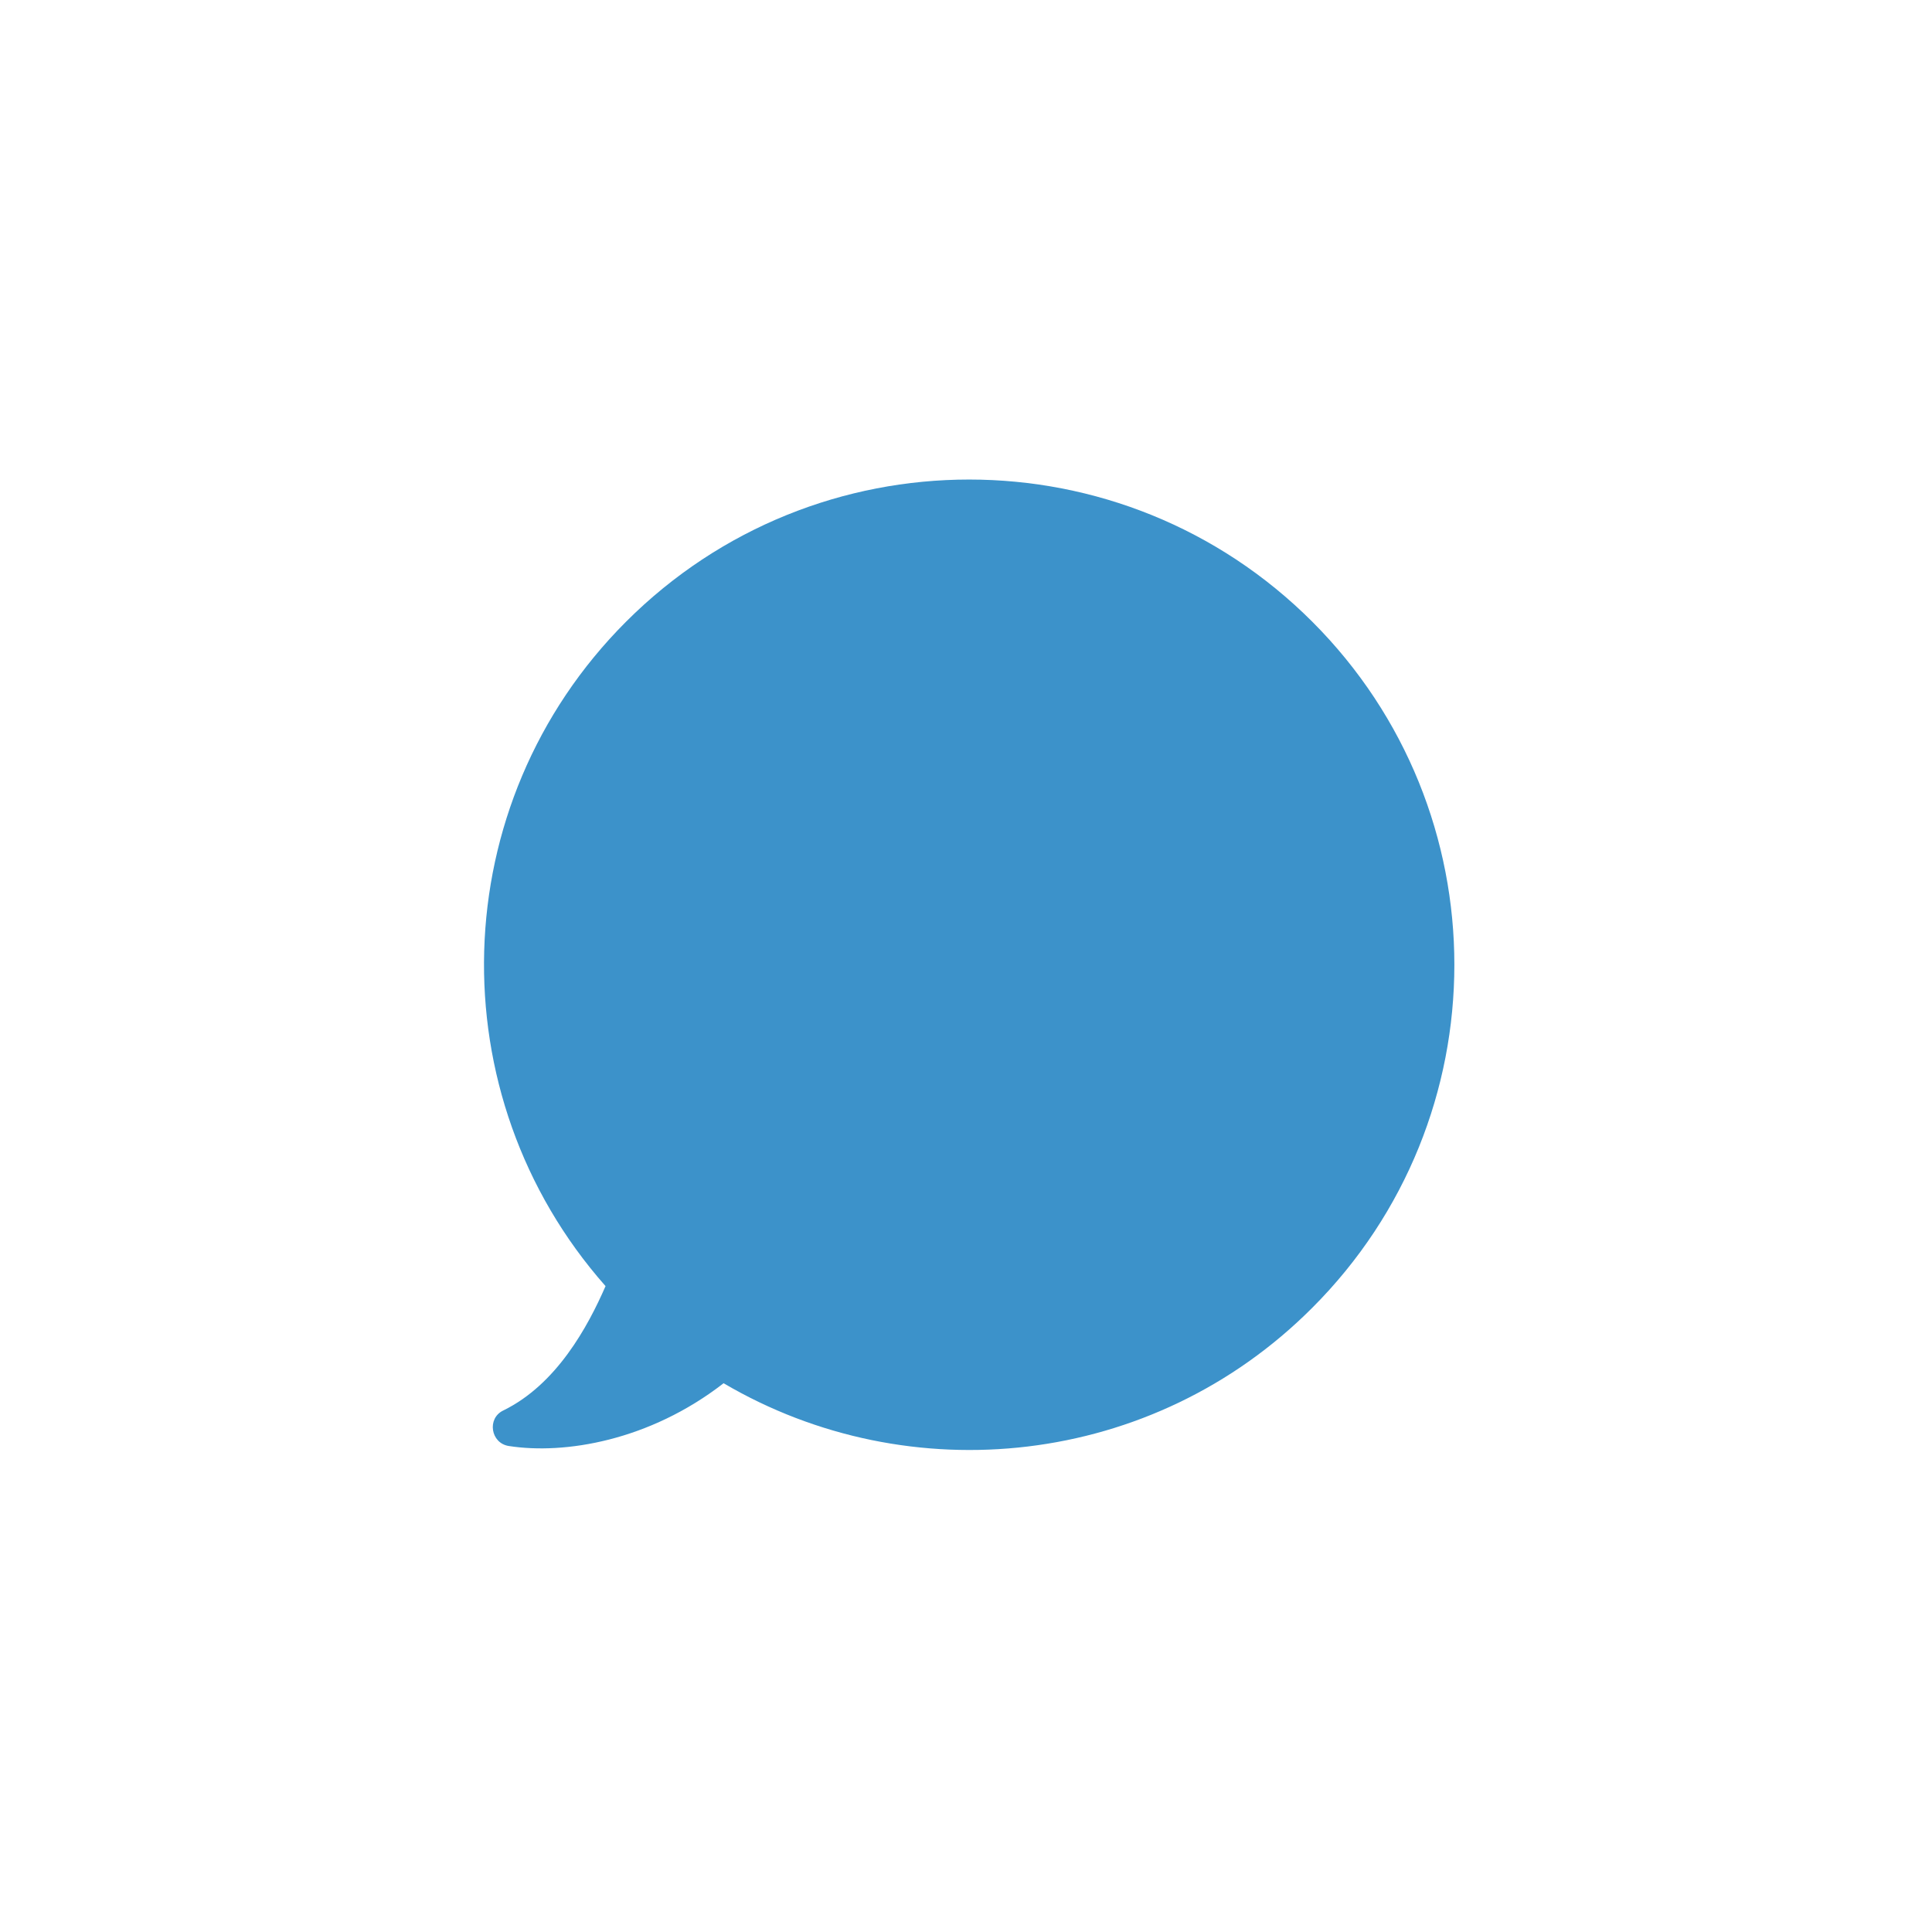 <?xml version="1.0" standalone="no"?><!DOCTYPE svg PUBLIC "-//W3C//DTD SVG 1.1//EN" "http://www.w3.org/Graphics/SVG/1.1/DTD/svg11.dtd"><svg t="1544942176105" class="icon" style="" viewBox="0 0 1024 1024" version="1.1" xmlns="http://www.w3.org/2000/svg" p-id="2160" xmlns:xlink="http://www.w3.org/1999/xlink" width="200" height="200"><defs><style type="text/css"></style></defs><path d="M383.52 733.142c-39.339 30.551-84.328 37.874-113.832 33.271-9.626-1.465-11.718-14.648-2.93-18.833 28.249-13.811 44.78-44.361 54.196-65.914-89.35-101.068-85.793-255.495 10.881-352.168 100.44-100.44 263.237-100.44 363.677 0s100.44 263.237 0 363.677c-84.537 84.746-213.435 97.929-311.992 39.967z" fill="#3C92CA" p-id="2161"></path><path d="M848.056 845.928l-0.628-57.335c-0.209-10.463-8.789-19.042-19.251-18.833s-18.833 8.789-18.833 19.251l1.256 103.16c0 5.022 2.093 9.835 5.65 13.392 3.557 3.557 8.37 5.441 13.183 5.441h0.209l103.16-1.256c10.463-0.209 18.833-8.789 18.833-19.251-0.209-10.463-8.579-18.833-19.042-18.833h-0.209l-57.335 0.628 2.72-2.93c95.418-97.72 147.312-226.827 145.638-363.468s-56.288-264.492-154.008-360.12c-69.89-68.425-157.356-115.088-252.774-134.966-92.907-19.251-188.953-12.764-278.094 19.251-9.835 3.557-15.066 14.438-11.509 24.273s14.438 15.066 24.273 11.509c172.213-61.729 360.538-20.716 491.32 107.136 90.396 88.513 141.035 206.739 142.499 333.336s-46.454 246.078-134.966 336.474l-2.093 3.139zM685.468 993.449c9.835-3.557 15.066-14.438 11.509-24.273s-14.438-15.066-24.273-11.509c-172.213 61.729-360.538 20.716-491.32-107.136-90.396-88.513-141.035-206.739-142.499-333.336-1.674-126.387 46.035-245.869 134.548-336.265l2.72-2.93 0.628 57.335c0.209 10.463 8.579 18.833 19.042 18.833h0.209c10.463-0.209 18.833-8.789 18.833-19.251l-1.256-103.16c-0.209-10.463-8.579-18.833-19.042-18.833h-0.209l-103.16 1.256c-10.463 0.209-18.833 8.789-18.833 19.251 0.209 10.463 8.579 18.833 19.042 18.833h0.209l57.335-0.628-2.72 2.93c-95.418 97.72-147.312 226.827-145.638 363.468 1.465 136.64 56.288 264.492 154.008 360.12 69.89 68.425 157.356 115.088 252.774 134.966 34.736 7.324 69.89 10.881 104.834 10.881 58.799-0.418 117.389-10.463 173.259-30.551z" fill="" p-id="2162"></path><path d="M258.598 730.631c-11.3 5.65-17.786 17.786-15.903 30.341s11.718 22.39 24.273 24.273c6.278 1.046 12.974 1.465 19.879 1.465 33.48 0 68.634-11.3 98.138-31.178 39.548 20.925 83.909 31.806 128.898 31.806 73.656 0 143.127-28.667 195.23-80.771 107.555-107.555 107.555-282.906 0-390.461-52.103-52.103-121.574-80.771-195.23-80.771s-143.127 28.667-195.23 80.771c-100.022 100.022-107.764 259.47-19.67 368.49-11.718 23.227-25.319 38.711-40.385 46.035z m86.839-387.531c44.989-44.989 104.834-69.68 168.446-69.68s123.458 24.692 168.446 69.68c92.907 92.907 92.907 243.986 0 336.893-44.989 44.989-104.834 69.68-168.446 69.68-42.478 0-84.119-11.3-120.528-32.643-2.93-1.674-6.278-2.72-9.626-2.72-4.185 0-8.161 1.256-11.718 3.976-27.412 21.344-55.033 28.04-72.61 29.923 15.066-13.811 28.04-33.271 39.13-58.799 2.93-6.696 1.674-14.648-3.139-20.088-83.282-94.163-78.887-237.499 10.044-326.221z" fill="" p-id="2163"></path><path d="M512.209 531.006c5.022 0 9.835-2.093 13.392-5.65s5.65-8.37 5.65-13.392-2.093-9.835-5.65-13.392-8.37-5.65-13.392-5.65-9.835 2.093-13.392 5.65-5.65 8.37-5.65 13.392 2.093 9.835 5.65 13.392c3.557 3.557 8.37 5.65 13.392 5.65zM582.727 531.006c5.022 0 9.835-2.093 13.392-5.65 3.557-3.557 5.65-8.37 5.65-13.392s-2.093-9.835-5.65-13.392-8.37-5.65-13.392-5.65-9.835 2.093-13.392 5.65c-3.557 3.557-5.65 8.37-5.65 13.392s2.093 9.835 5.65 13.392c3.557 3.557 8.579 5.65 13.392 5.65zM441.692 531.006c5.022 0 9.835-2.093 13.392-5.65s5.65-8.37 5.65-13.392-2.093-9.835-5.65-13.392-8.37-5.65-13.392-5.65-9.835 2.093-13.392 5.65-5.65 8.37-5.65 13.392 2.093 9.835 5.65 13.392c3.348 3.557 8.37 5.65 13.392 5.65z" fill="" p-id="2164"></path></svg>